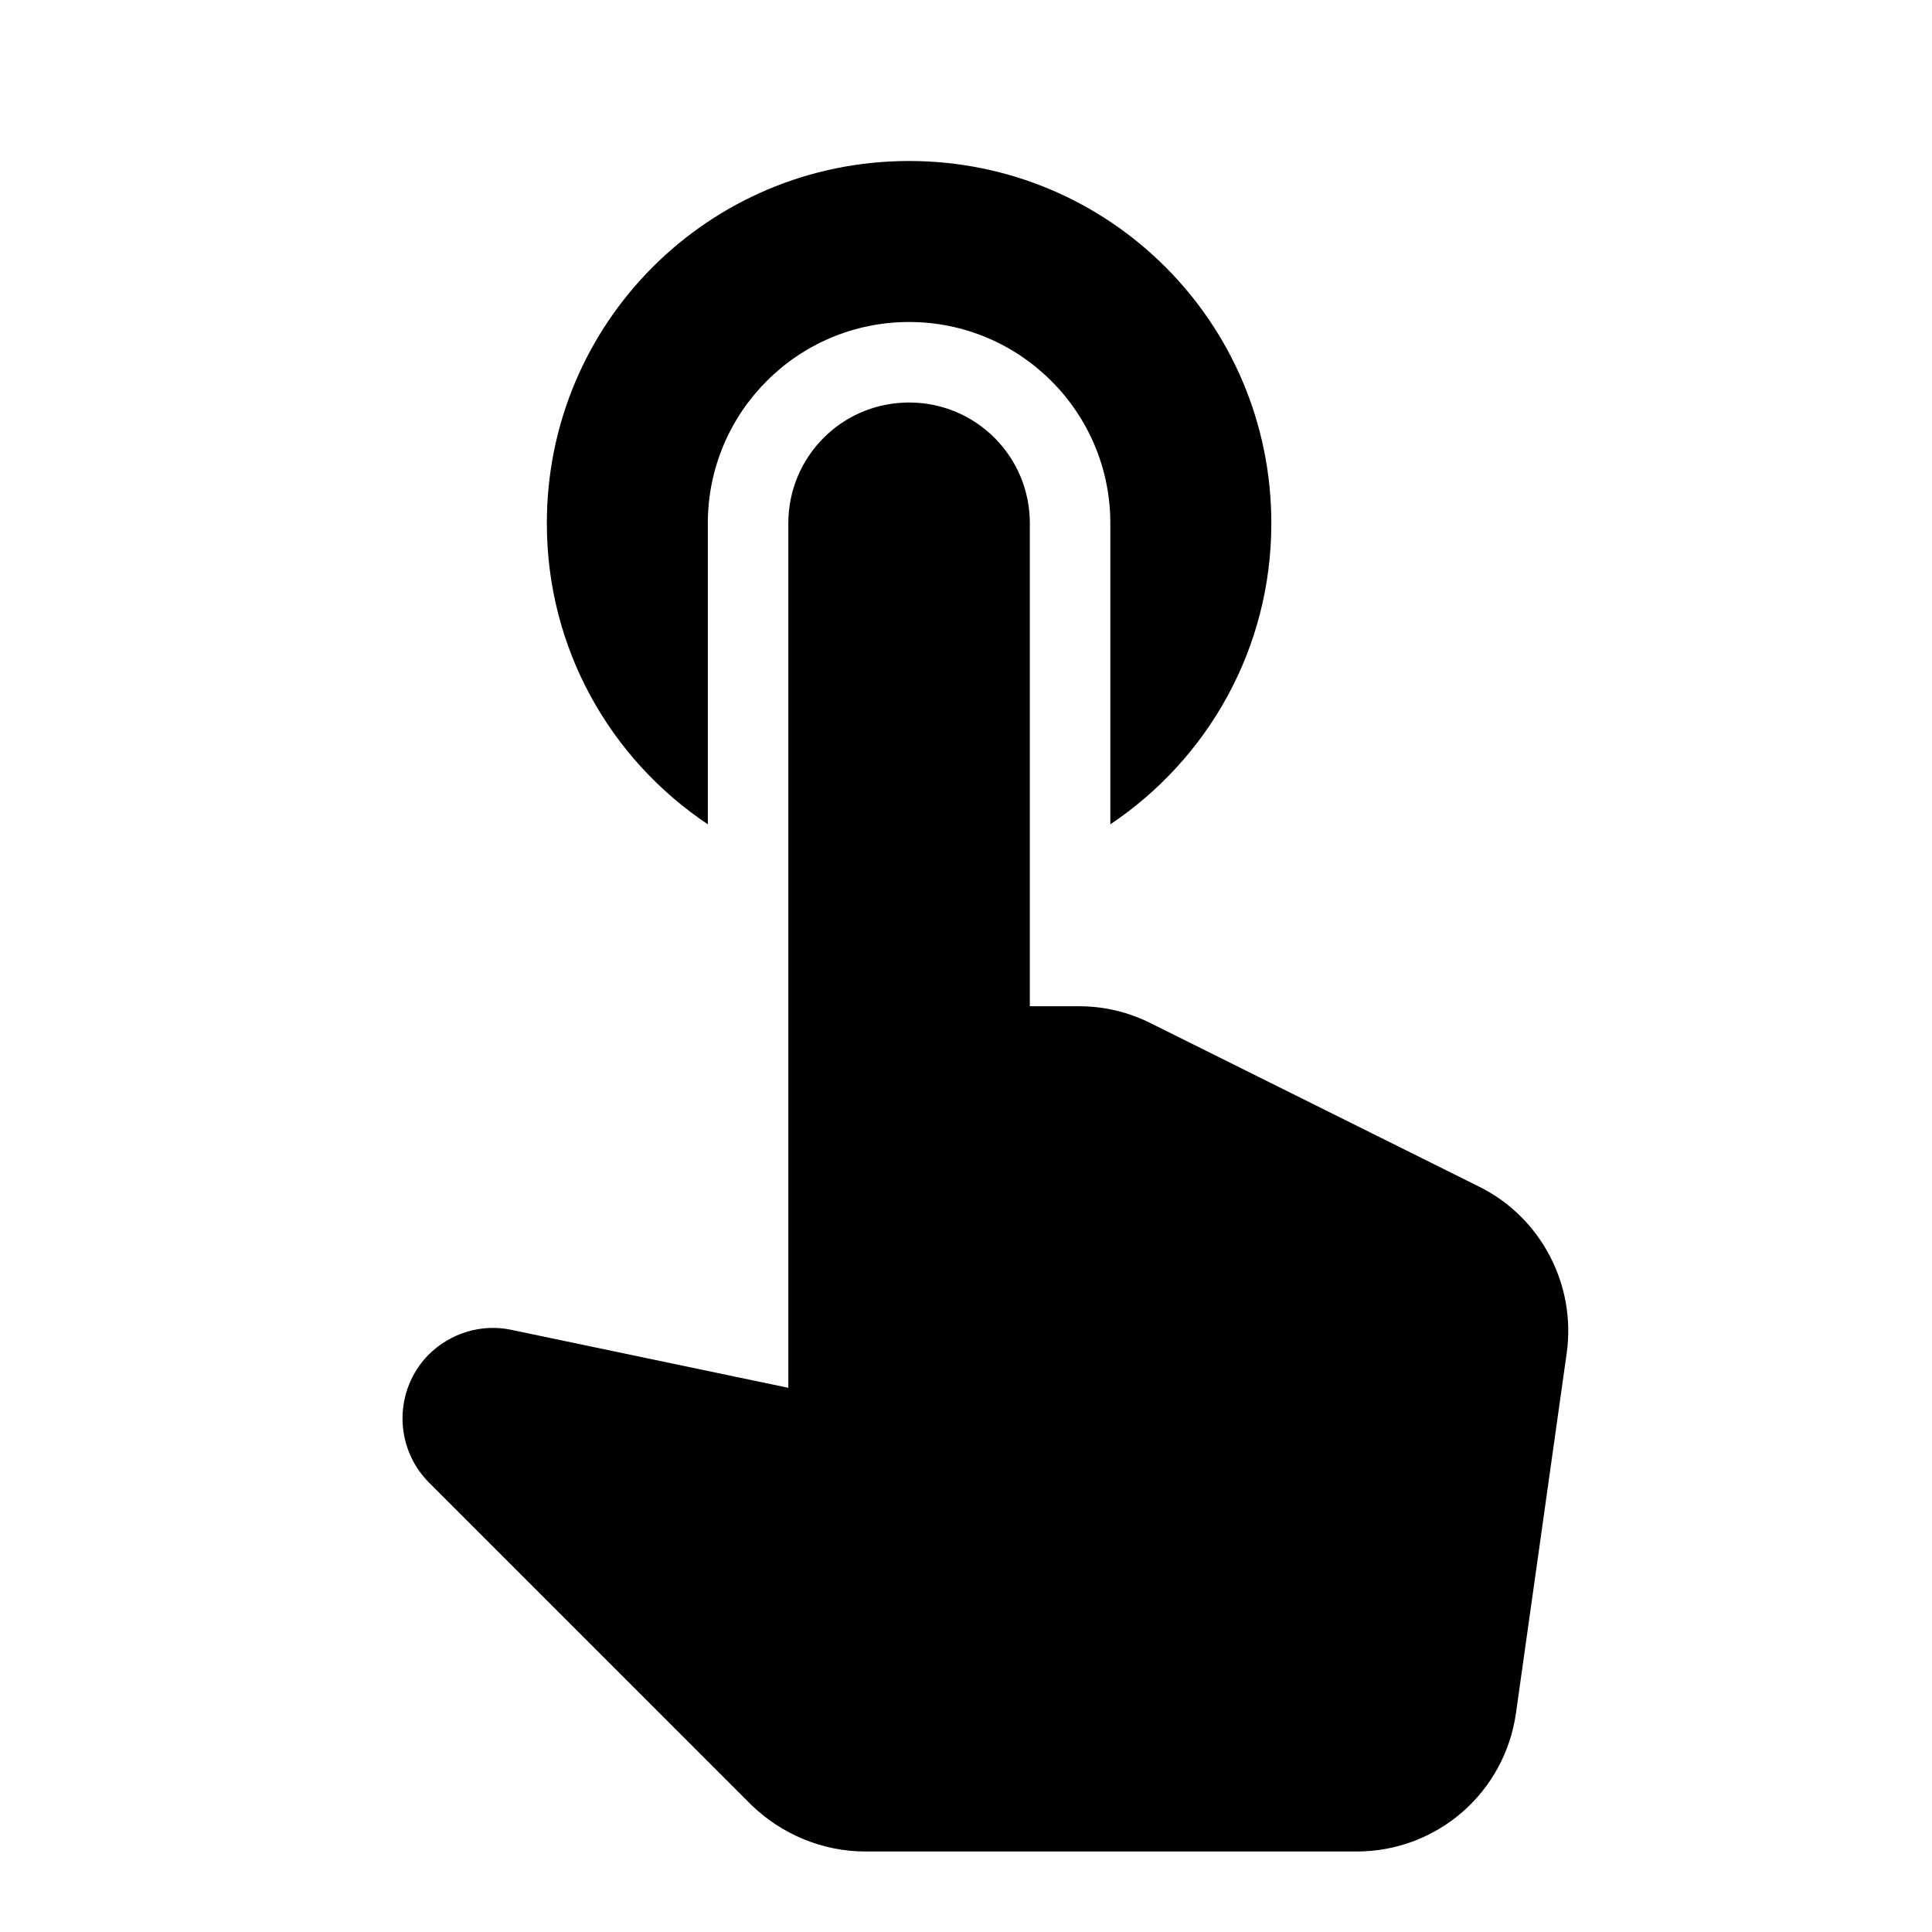 <svg width="24" height="24" viewBox="0 0 24 24" fill="none" xmlns="http://www.w3.org/2000/svg">
<rect width="24" height="24" fill="white"/>
<path d="M8.793 10.24V6.5C8.793 5.12 9.912 4 11.293 4C12.672 4 13.793 5.12 13.793 6.5V10.24C15.002 9.43 15.793 8.06 15.793 6.5C15.793 4.01 13.783 2 11.293 2C8.803 2 6.793 4.01 6.793 6.5C6.793 8.06 7.582 9.43 8.793 10.24ZM14.293 12.71C14.012 12.57 13.713 12.5 13.402 12.5H12.793V6.5C12.793 5.67 12.123 5 11.293 5C10.463 5 9.793 5.67 9.793 6.5V17.24L6.353 16.52C5.982 16.44 5.593 16.56 5.322 16.83C4.893 17.27 4.893 17.97 5.322 18.41L9.332 22.42C9.713 22.79 10.223 23 10.752 23H16.852C17.852 23 18.692 22.27 18.832 21.28L19.462 16.81C19.582 15.96 19.142 15.12 18.372 14.74L14.293 12.71Z" fill="black"/>
</svg>
